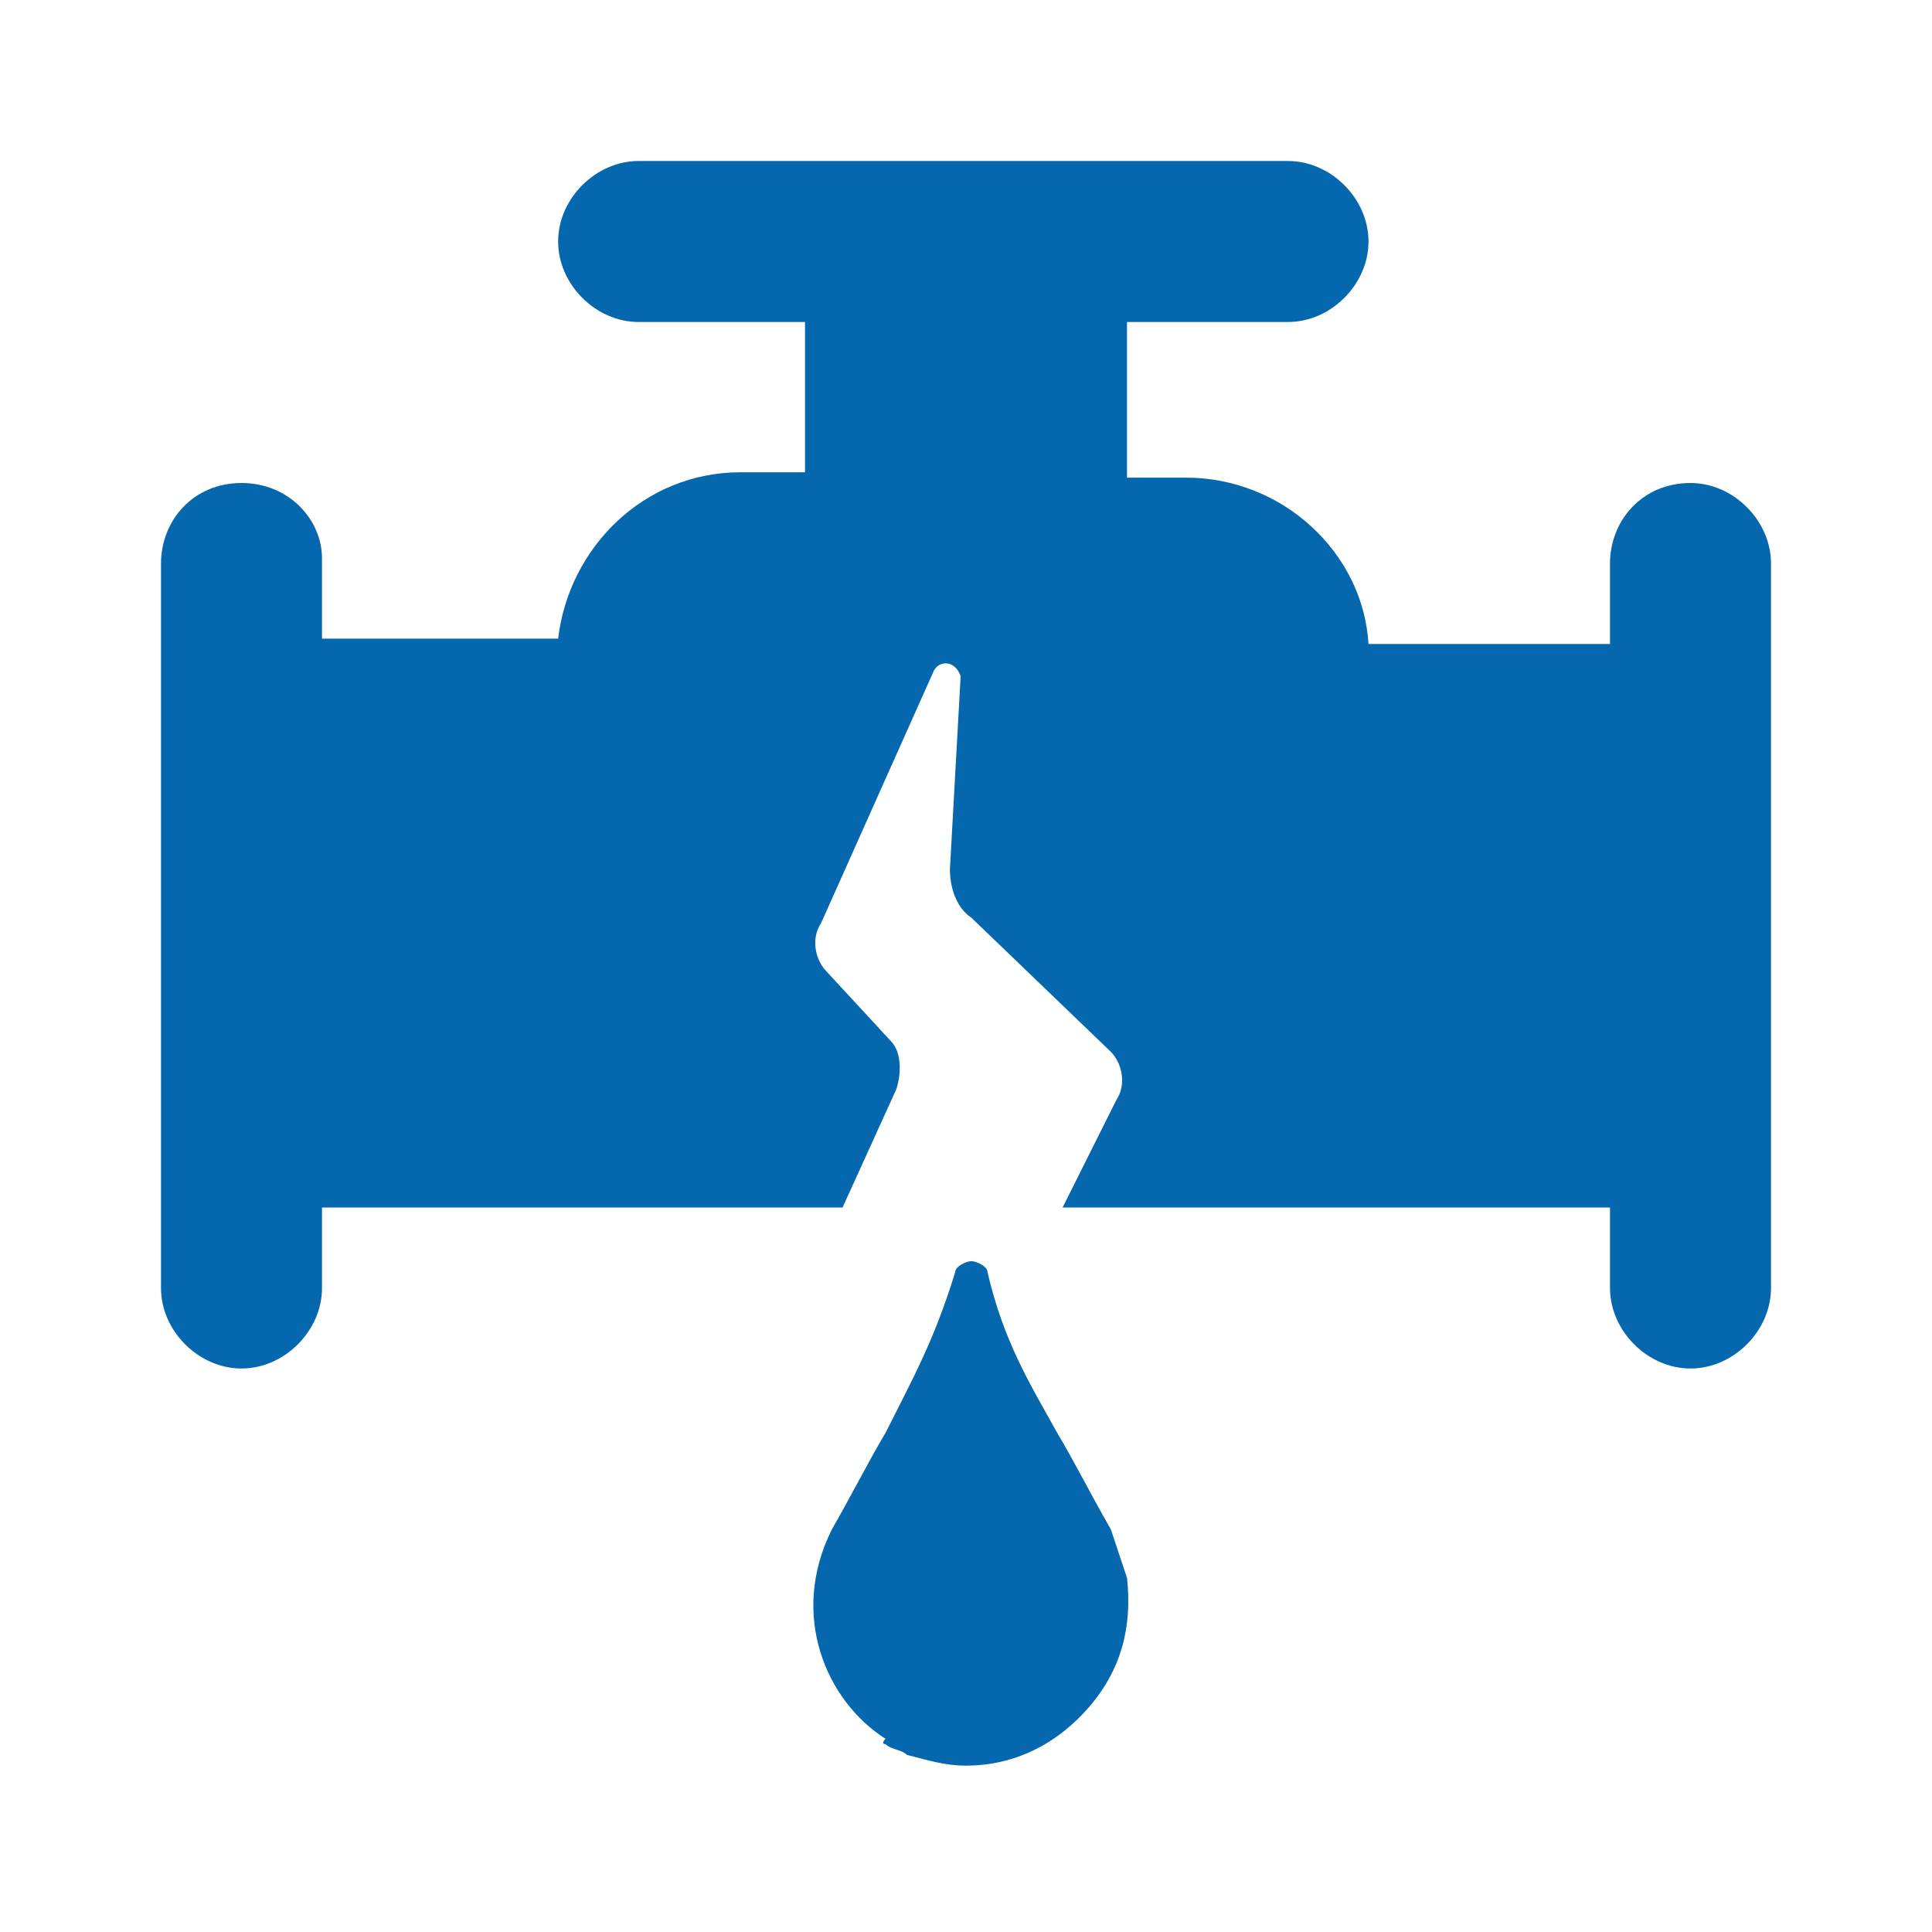 <svg xmlns="http://www.w3.org/2000/svg" viewBox="0 0 36 36">
  <path fill="#0568ae" d="M16.5 32.5c.1.1.3.1.4.2.4.1.7.2 1.1.2.9 0 1.7-.4 2.3-1.1.6-.7.8-1.5.7-2.4l-.3-.9c-.4-.7-.7-1.3-1-1.8-.5-.9-1-1.7-1.3-3 0-.1-.2-.2-.3-.2-.1 0-.3.1-.3.2-.4 1.3-.8 2-1.3 3-.3.5-.6 1.1-1 1.8-.8 1.6-.1 3.2 1 3.9-.1.1 0 .1 0 .1"/>
  <path fill="#0568ae" d="M31.5 9c-.9 0-1.5.7-1.5 1.5V12h-4.5c-.1-1.7-1.6-3.1-3.4-3.1H21V6h3c.8 0 1.5-.7 1.5-1.5S24.8 3 24 3H11.9c-.8 0-1.5.7-1.5 1.5S11.1 6 11.9 6H15v2.8h-1.2c-1.8 0-3.2 1.4-3.4 3.1H6v-1.5C6 9.7 5.4 9 4.5 9S3 9.7 3 10.5V24c0 .8.7 1.5 1.5 1.5S6 24.8 6 24v-1.5h9.7l1-2.2c.1-.3.1-.7-.1-.9l-1.2-1.3c-.2-.2-.3-.6-.1-.9l2.1-4.7c.1-.2.4-.2.5.1l-.2 3.6c0 .3.1.7.4.9l2.6 2.5c.2.2.3.6.1.9l-1 2H30V24c0 .8.7 1.5 1.5 1.5S33 24.8 33 24V10.5c0-.8-.7-1.5-1.5-1.5z"/>
</svg>
